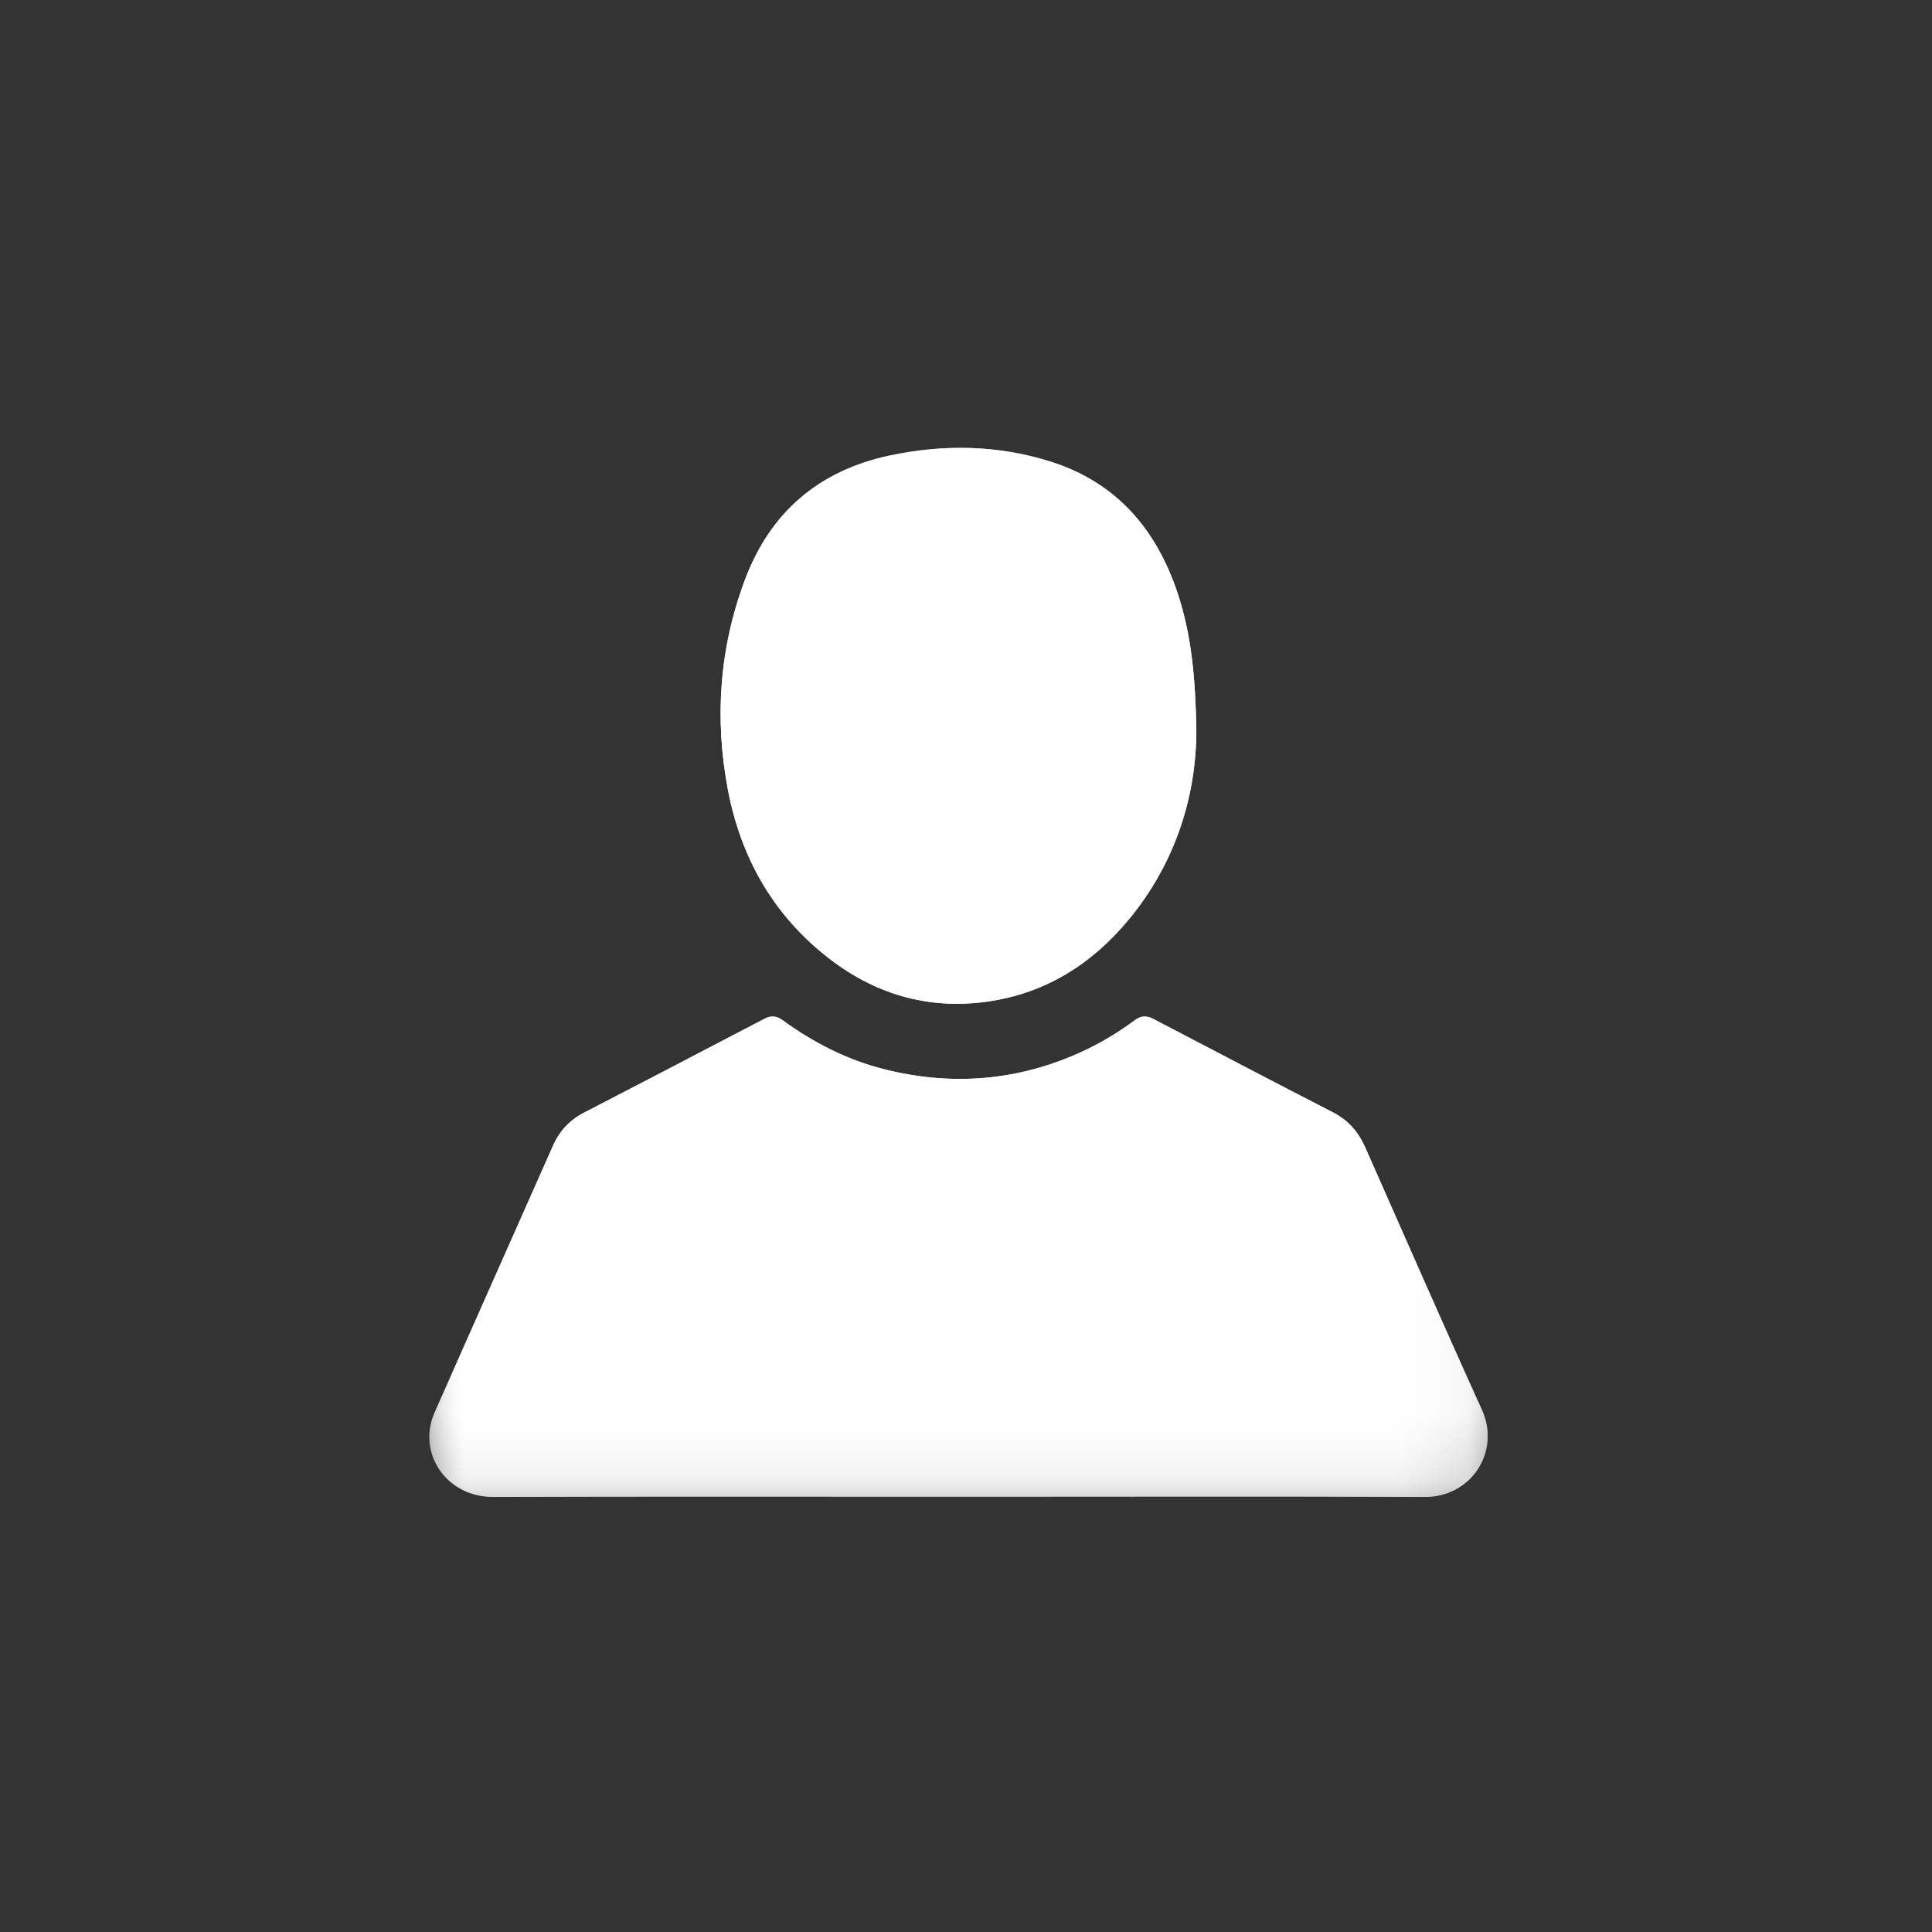 <?xml version="1.0" encoding="UTF-8"?>
<svg width="27px" height="27px" viewBox="0 0 27 27" version="1.1" xmlns="http://www.w3.org/2000/svg" xmlns:xlink="http://www.w3.org/1999/xlink">
    <rect x="0" y="0" width="27" height="27" fill="#333333" stroke="none"/>
    <!-- Generator: Sketch 56.3 (81716) - https://sketch.com -->
    <title>User Management</title>
    <desc>Created with Sketch.</desc>
    <defs>
        <polygon id="path-1" points="0 0.079 14.791 0.079 14.791 14.741 0 14.741"></polygon>
        <polygon id="path-3" points="1.1057919e-05 0.008 14.791 0.008 14.791 6.724 1.1057919e-05 6.724"></polygon>
    </defs>
    <g id="User-Management" stroke="none" stroke-width="1" fill="none" fill-rule="evenodd">
        <g id="Group-9" transform="translate(6, 6)">
            <g id="Group-3" transform="translate(0, 0.179)">
                <mask id="mask-2" fill="white">
                    <use xlink:href="#path-1"></use>
                </mask>
                <g id="Clip-2"></g>
                <path d="M10.719,4.024 C10.706,3.275 10.647,2.683 10.457,2.11 C10.156,1.206 9.59,0.553 8.663,0.266 C7.931,0.039 7.185,0.027 6.435,0.186 C5.445,0.397 4.765,0.98 4.412,1.921 C4.053,2.875 3.983,3.866 4.174,4.864 C4.352,5.793 4.793,6.584 5.541,7.18 C6.202,7.707 6.957,7.937 7.801,7.818 C8.612,7.703 9.261,7.292 9.777,6.668 C10.446,5.859 10.719,4.912 10.719,4.024 M7.399,14.738 L7.641,14.738 C9.732,14.738 11.823,14.732 13.914,14.741 C14.56,14.744 14.975,14.106 14.71,13.524 C14.157,12.307 13.622,11.082 13.08,9.859 C12.985,9.644 12.846,9.479 12.631,9.368 C11.79,8.936 10.953,8.498 10.116,8.059 C10.024,8.011 9.947,8.014 9.862,8.076 C9.62,8.256 9.362,8.41 9.087,8.534 C8.202,8.931 7.288,9 6.349,8.762 C5.831,8.631 5.364,8.39 4.934,8.076 C4.849,8.014 4.772,8.011 4.68,8.06 C3.843,8.498 3.005,8.936 2.165,9.369 C1.963,9.473 1.821,9.624 1.73,9.829 C1.179,11.072 0.627,12.314 0.076,13.556 C0.009,13.707 -0.016,13.864 0.01,14.029 C0.074,14.429 0.426,14.742 0.894,14.741 C3.062,14.734 5.23,14.738 7.399,14.738" id="Fill-1" fill="#FFFFFF" mask="url(#mask-2)"></path>
            </g>
            <g id="Group-6" transform="translate(0, 8.196)">
                <mask id="mask-4" fill="white">
                    <use xlink:href="#path-3"></use>
                </mask>
                <g id="Clip-5"></g>
                <path d="M7.399,6.721 C5.23,6.721 3.062,6.717 0.894,6.724 C0.426,6.725 0.074,6.412 0.01,6.011 C-0.016,5.847 0.009,5.69 0.076,5.539 C0.627,4.297 1.179,3.054 1.73,1.812 C1.821,1.607 1.963,1.456 2.165,1.352 C3.005,0.918 3.843,0.481 4.68,0.042 C4.772,-0.006 4.849,-0.003 4.934,0.058 C5.364,0.372 5.831,0.614 6.349,0.745 C7.288,0.983 8.202,0.914 9.087,0.517 C9.362,0.393 9.62,0.239 9.862,0.059 C9.947,-0.004 10.024,-0.006 10.116,0.042 C10.953,0.48 11.79,0.919 12.631,1.351 C12.846,1.461 12.985,1.627 13.08,1.842 C13.622,3.064 14.157,4.29 14.71,5.507 C14.975,6.089 14.56,6.727 13.914,6.724 C11.823,6.715 9.732,6.721 7.641,6.721 L7.399,6.721 Z" id="Fill-4" fill="#FFFFFF" mask="url(#mask-4)"></path>
            </g>
            <path d="M9.777,6.848 C9.261,7.472 8.612,7.882 7.801,7.997 C6.957,8.117 6.202,7.886 5.541,7.359 C4.793,6.763 4.352,5.972 4.174,5.043 C3.983,4.045 4.053,3.054 4.412,2.1 C4.765,1.159 5.445,0.576 6.435,0.366 C7.185,0.207 7.931,0.218 8.663,0.445 C9.59,0.732 10.156,1.386 10.457,2.289 C10.647,2.862 10.706,3.455 10.719,4.203 C10.719,5.092 10.446,6.038 9.777,6.848 Z" id="Fill-7" fill="#FFFFFF"></path>
        </g>
    </g>
</svg>